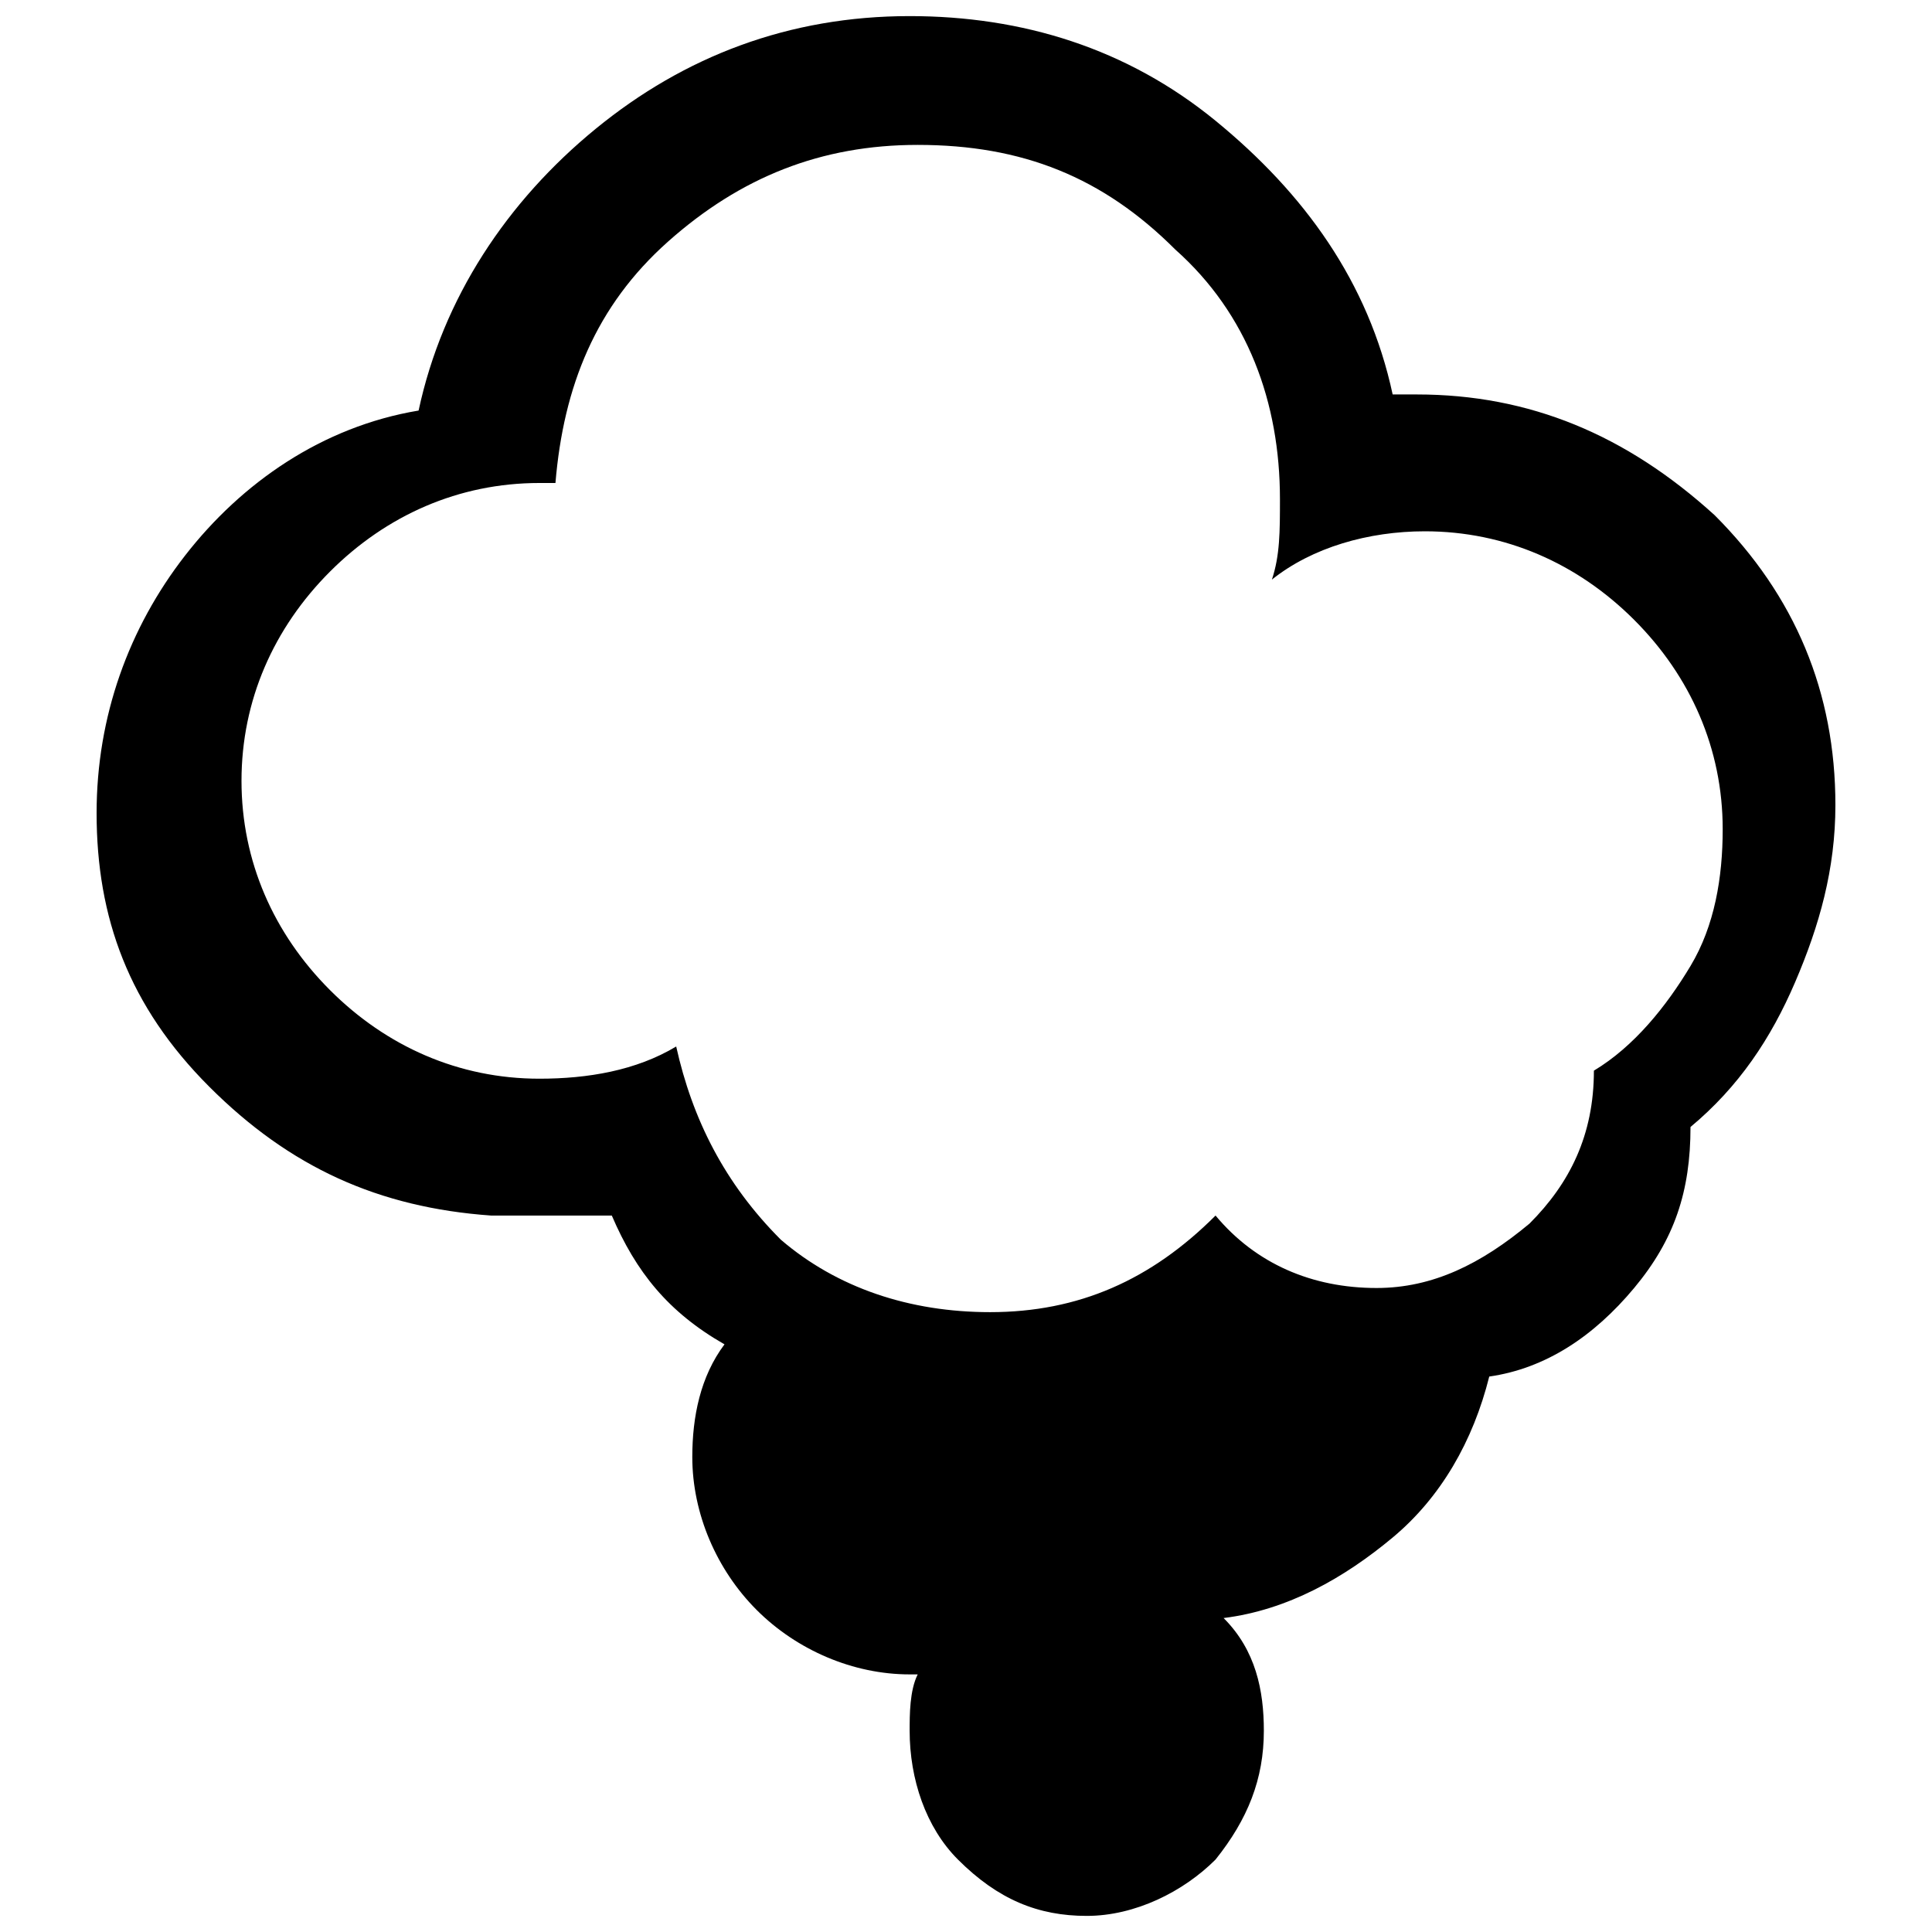 <?xml version="1.0" encoding="utf-8"?>
<!-- Generator: Adobe Illustrator 19.2.0, SVG Export Plug-In . SVG Version: 6.00 Build 0)  -->
<svg version="1.1" id="Layer_1" xmlns="http://www.w3.org/2000/svg" xmlns:xlink="http://www.w3.org/1999/xlink" x="0px" y="0px"
	 viewBox="0 0 24 24" style="enable-background:new 0 0 24 24;" xml:space="preserve">
<path d="M1.2,10.1c0-1.2,0.4-2.3,1.1-3.2S4,5.3,5.2,5.1c0.3-1.4,1.1-2.6,2.2-3.5s2.4-1.4,3.9-1.4c1.4,0,2.7,0.4,3.8,1.3
	s1.9,2,2.2,3.4h0.3c1.4,0,2.6,0.5,3.7,1.5c1,1,1.5,2.2,1.5,3.6c0,0.8-0.2,1.5-0.5,2.2C22,12.9,21.6,13.5,21,14v0
	c0,0.8-0.2,1.4-0.7,2c-0.5,0.6-1.1,1-1.8,1.1c-0.2,0.8-0.6,1.5-1.2,2c-0.6,0.5-1.3,0.9-2.1,1c0.4,0.4,0.5,0.9,0.5,1.4
	c0,0.6-0.2,1.1-0.6,1.6c-0.4,0.4-1,0.7-1.6,0.7c-0.6,0-1.1-0.2-1.6-0.7c-0.4-0.4-0.6-1-0.6-1.6c0-0.2,0-0.5,0.1-0.7h-0.1
	c-0.7,0-1.4-0.3-1.9-0.8s-0.8-1.2-0.8-1.9c0-0.5,0.1-1,0.4-1.4c-0.7-0.4-1.1-0.9-1.4-1.6H6.1v0c-1.4-0.1-2.5-0.6-3.5-1.6
	S1.2,11.4,1.2,10.1L1.2,10.1z M3,9.7c0,1,0.4,1.9,1.1,2.6c0.7,0.7,1.6,1.1,2.6,1.1c0.6,0,1.2-0.1,1.7-0.4c0.2,0.9,0.6,1.7,1.3,2.4
	c0.7,0.6,1.6,0.9,2.6,0.9c1.1,0,2-0.4,2.8-1.2c0.5,0.6,1.2,0.9,2,0.9c0.7,0,1.3-0.3,1.9-0.8c0.5-0.5,0.8-1.1,0.8-1.9
	c0.5-0.3,0.9-0.8,1.2-1.3c0.3-0.5,0.4-1.1,0.4-1.7c0-1-0.4-1.9-1.1-2.6s-1.6-1.1-2.6-1.1c-0.7,0-1.4,0.2-1.9,0.6
	c0.1-0.3,0.1-0.6,0.1-1c0-1.2-0.4-2.3-1.3-3.1c-0.9-0.9-1.9-1.3-3.2-1.3c-1.2,0-2.2,0.4-3.1,1.2c-0.9,0.8-1.3,1.8-1.4,3
	c0,0-0.1,0-0.1,0c0,0-0.1,0-0.1,0c-1,0-1.9,0.4-2.6,1.1S3,8.7,3,9.7L3,9.7z"/>
</svg>
